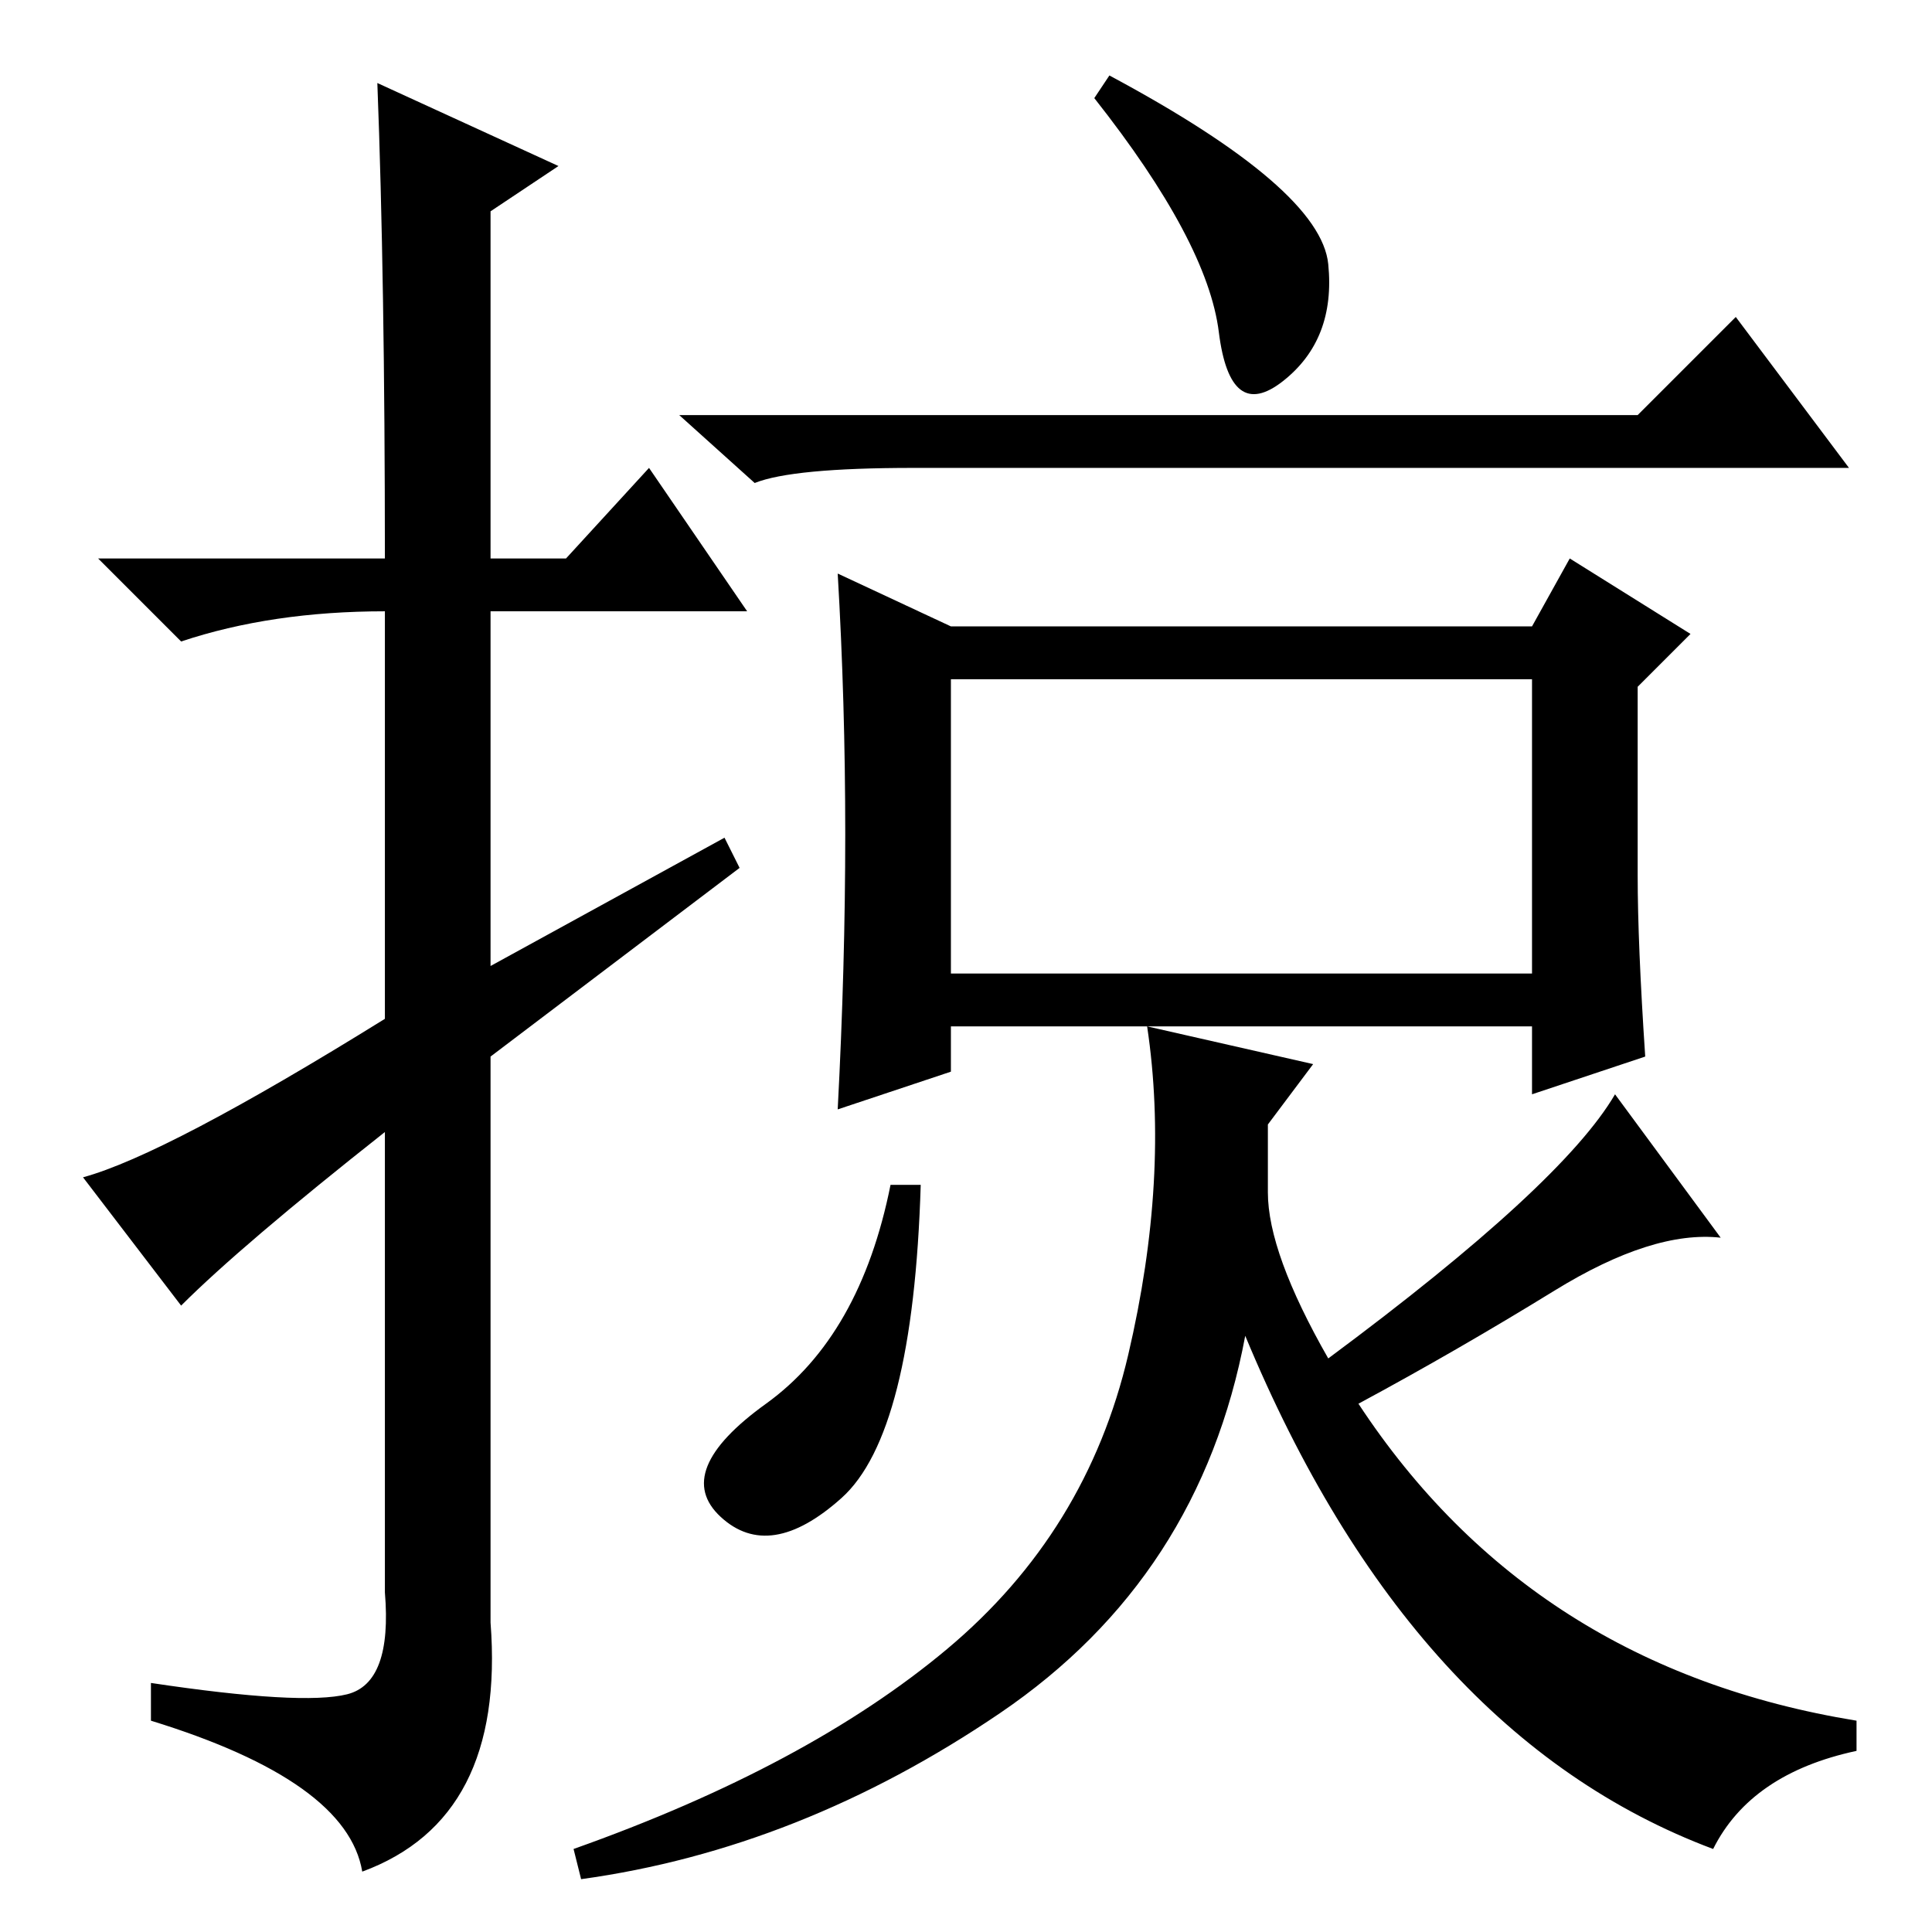 <?xml version="1.0" standalone="no"?>
<!DOCTYPE svg PUBLIC "-//W3C//DTD SVG 1.1//EN" "http://www.w3.org/Graphics/SVG/1.1/DTD/svg11.dtd" >
<svg xmlns="http://www.w3.org/2000/svg" xmlns:xlink="http://www.w3.org/1999/xlink" version="1.1" viewBox="0 -36 256 256">
  <g transform="matrix(1 0 0 -1 0 220)">
   <path fill="currentColor"
d="M24 83l-13 17q11 3 40 21v54q-15 0 -27 -4l-11 11h38q0 37 -1 63l24 -11l-9 -6v-46h10l11 12l13 -19h-34v-47l31 17l2 -4l-33 -25v-75q2 -26 -17 -33q-2 12 -28 20v5q20 -3 26 -1.5t5 13.5v61q-19 -15 -27 -23zM147 246q28 -15 29 -25t-6 -15.5t-8.5 6.5t-16.5 31z
M217 201l13 13l15 -20h-124q-16 0 -21 -2l-10 9h127zM126 127h77v39h-77v-39zM112 145.5q0 17.5 -1 34.5l15 -7h77l5 9l16 -10l-7 -7v-25q0 -9 1 -24l-15 -5v9h-77v-6l-15 -5q1 19 1 36.5zM111.5 57.5q-9.5 -8.5 -16 -2.5t6 15t16.5 29h4q-1 -33 -10.5 -41.5zM125.5 37.5
q18.5 15.5 24 39t2.5 43.5l22 -5l-6 -8v-9q0 -8 8 -22q31 23 38 35l14 -19q-9 1 -22 -7t-26 -15q23 -35 66 -42v-4q-14 -3 -19 -13q-40 15 -62 68q-6 -32 -32.5 -50t-55.5 -22l-1 4q31 11 49.5 26.5z" />
  </g>

</svg>
